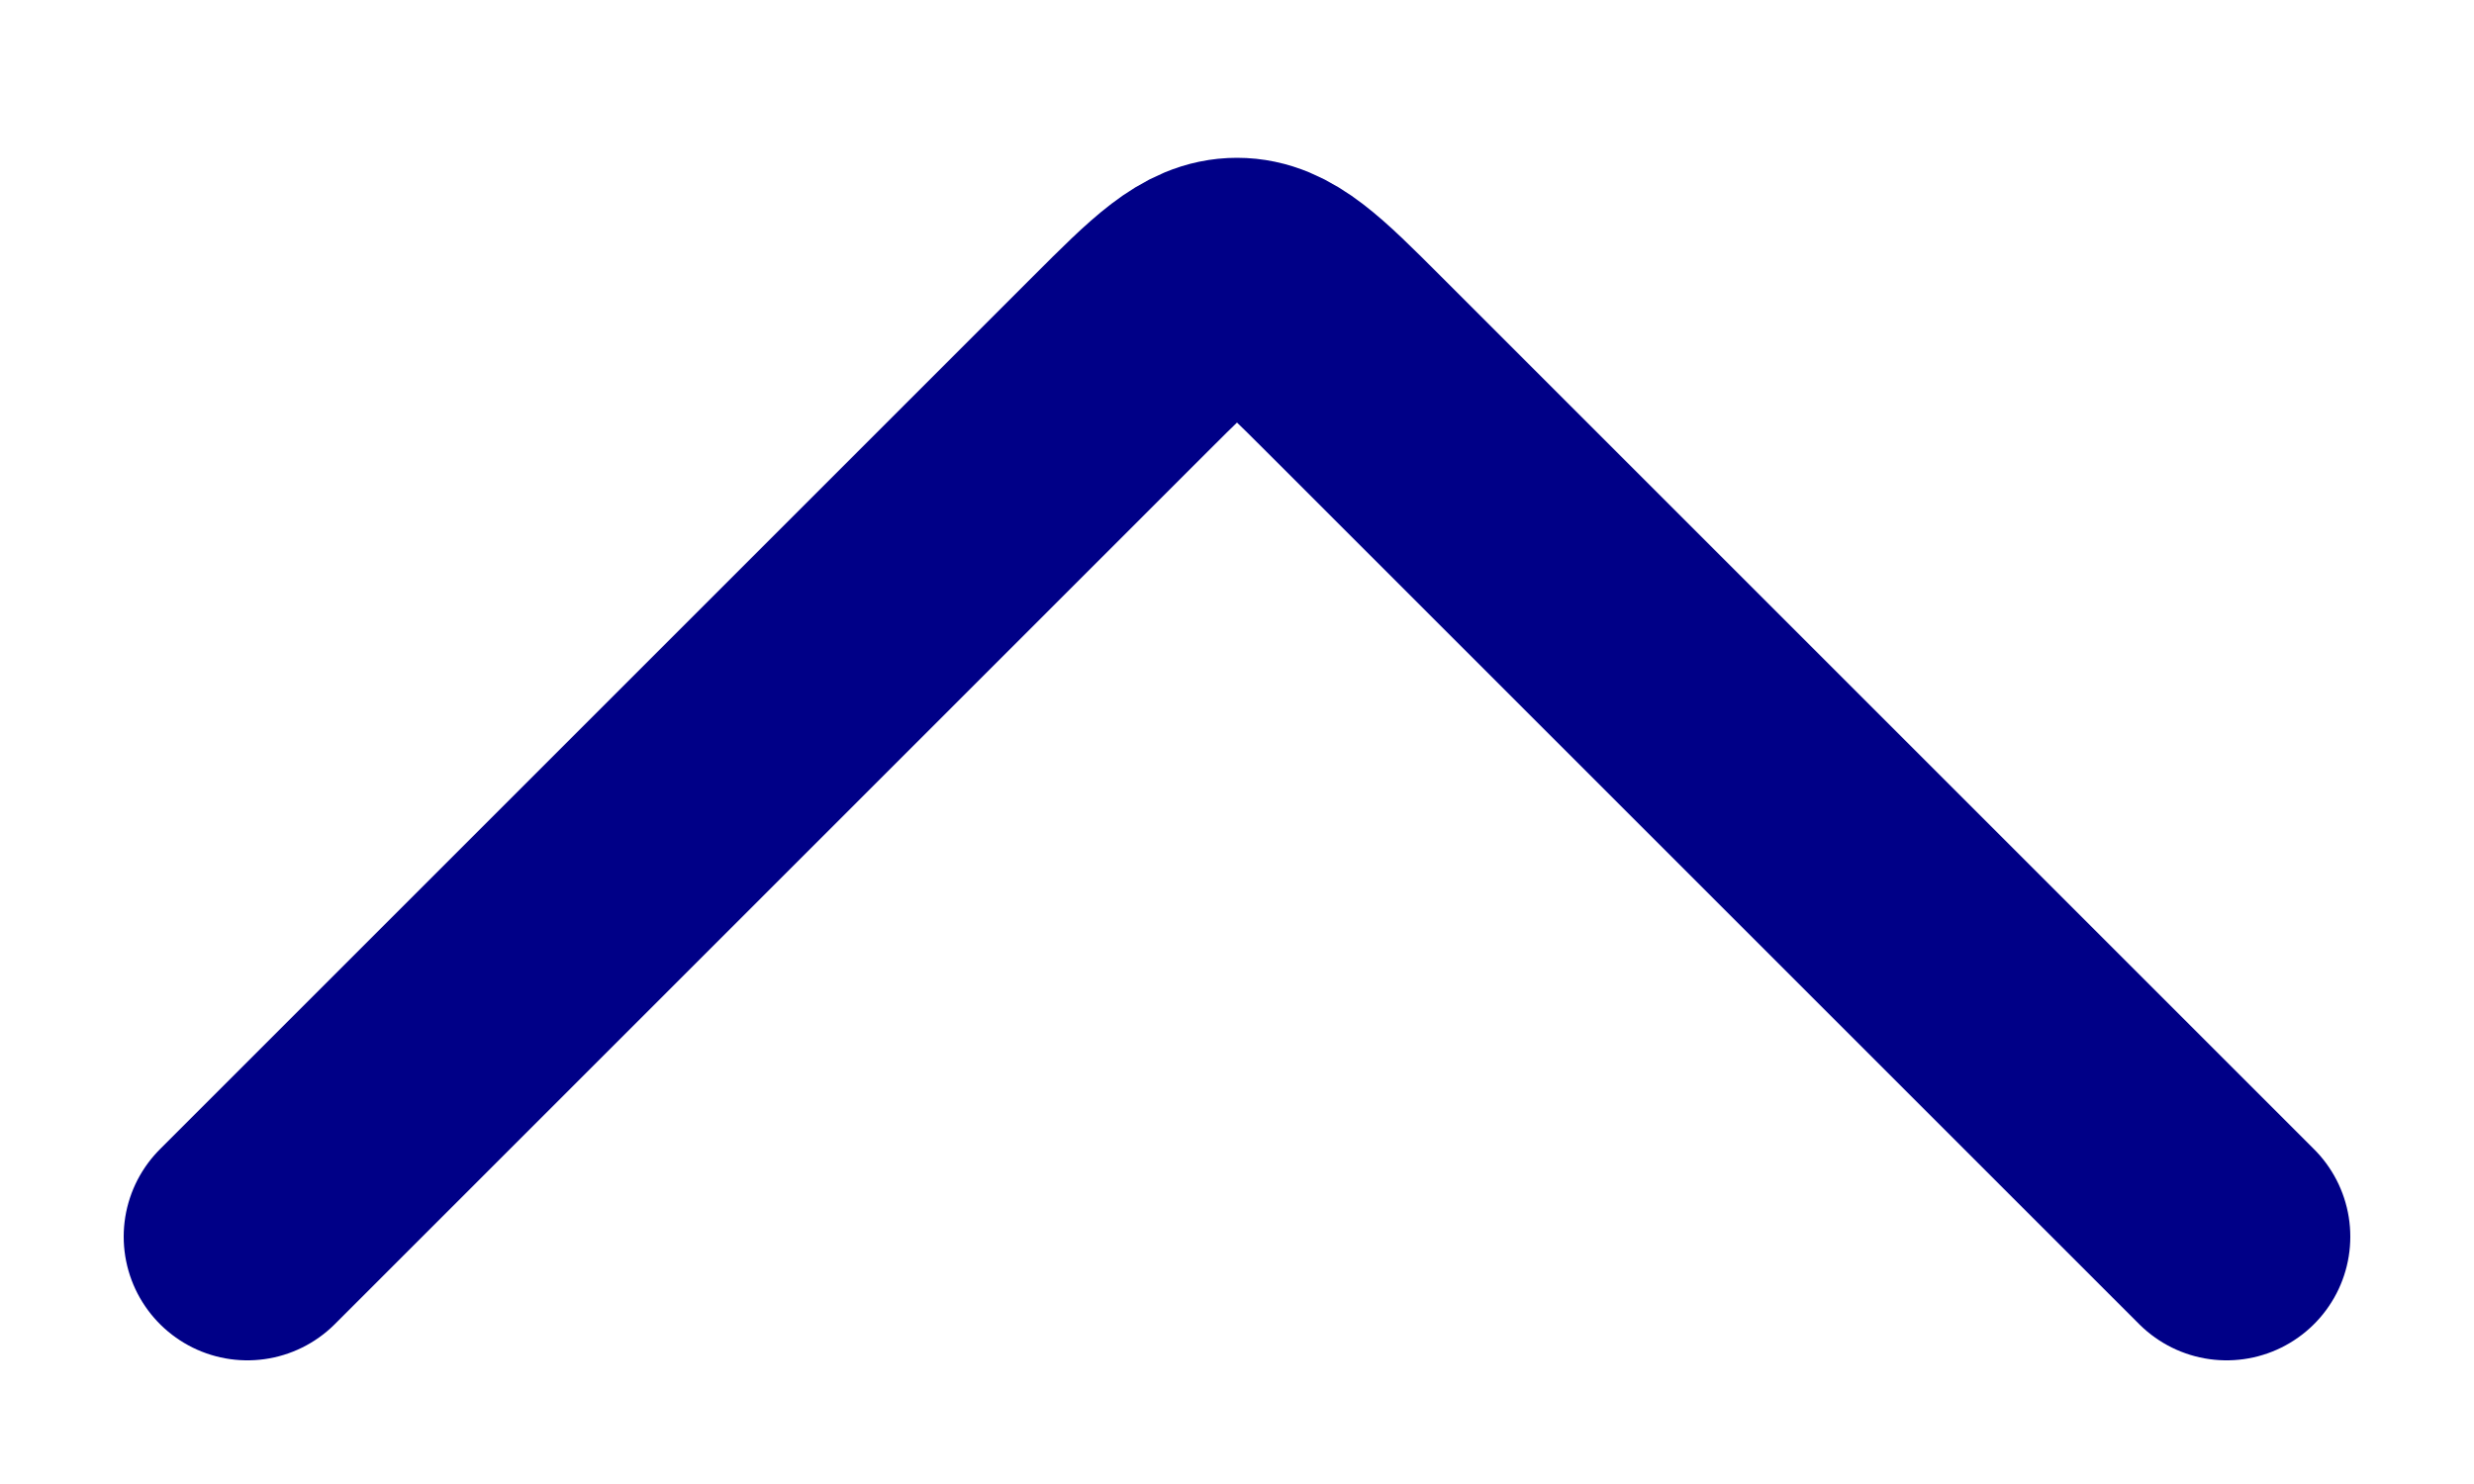 <svg width="10" height="6" viewBox="0 0 10 6" fill="none" xmlns="http://www.w3.org/2000/svg">
<path d="M1 5L4.529 1.471C4.751 1.249 4.862 1.138 5 1.138C5.138 1.138 5.249 1.249 5.471 1.471L9 5" stroke="#000087" stroke-linecap="round" stroke-linejoin="round"/>
</svg>

